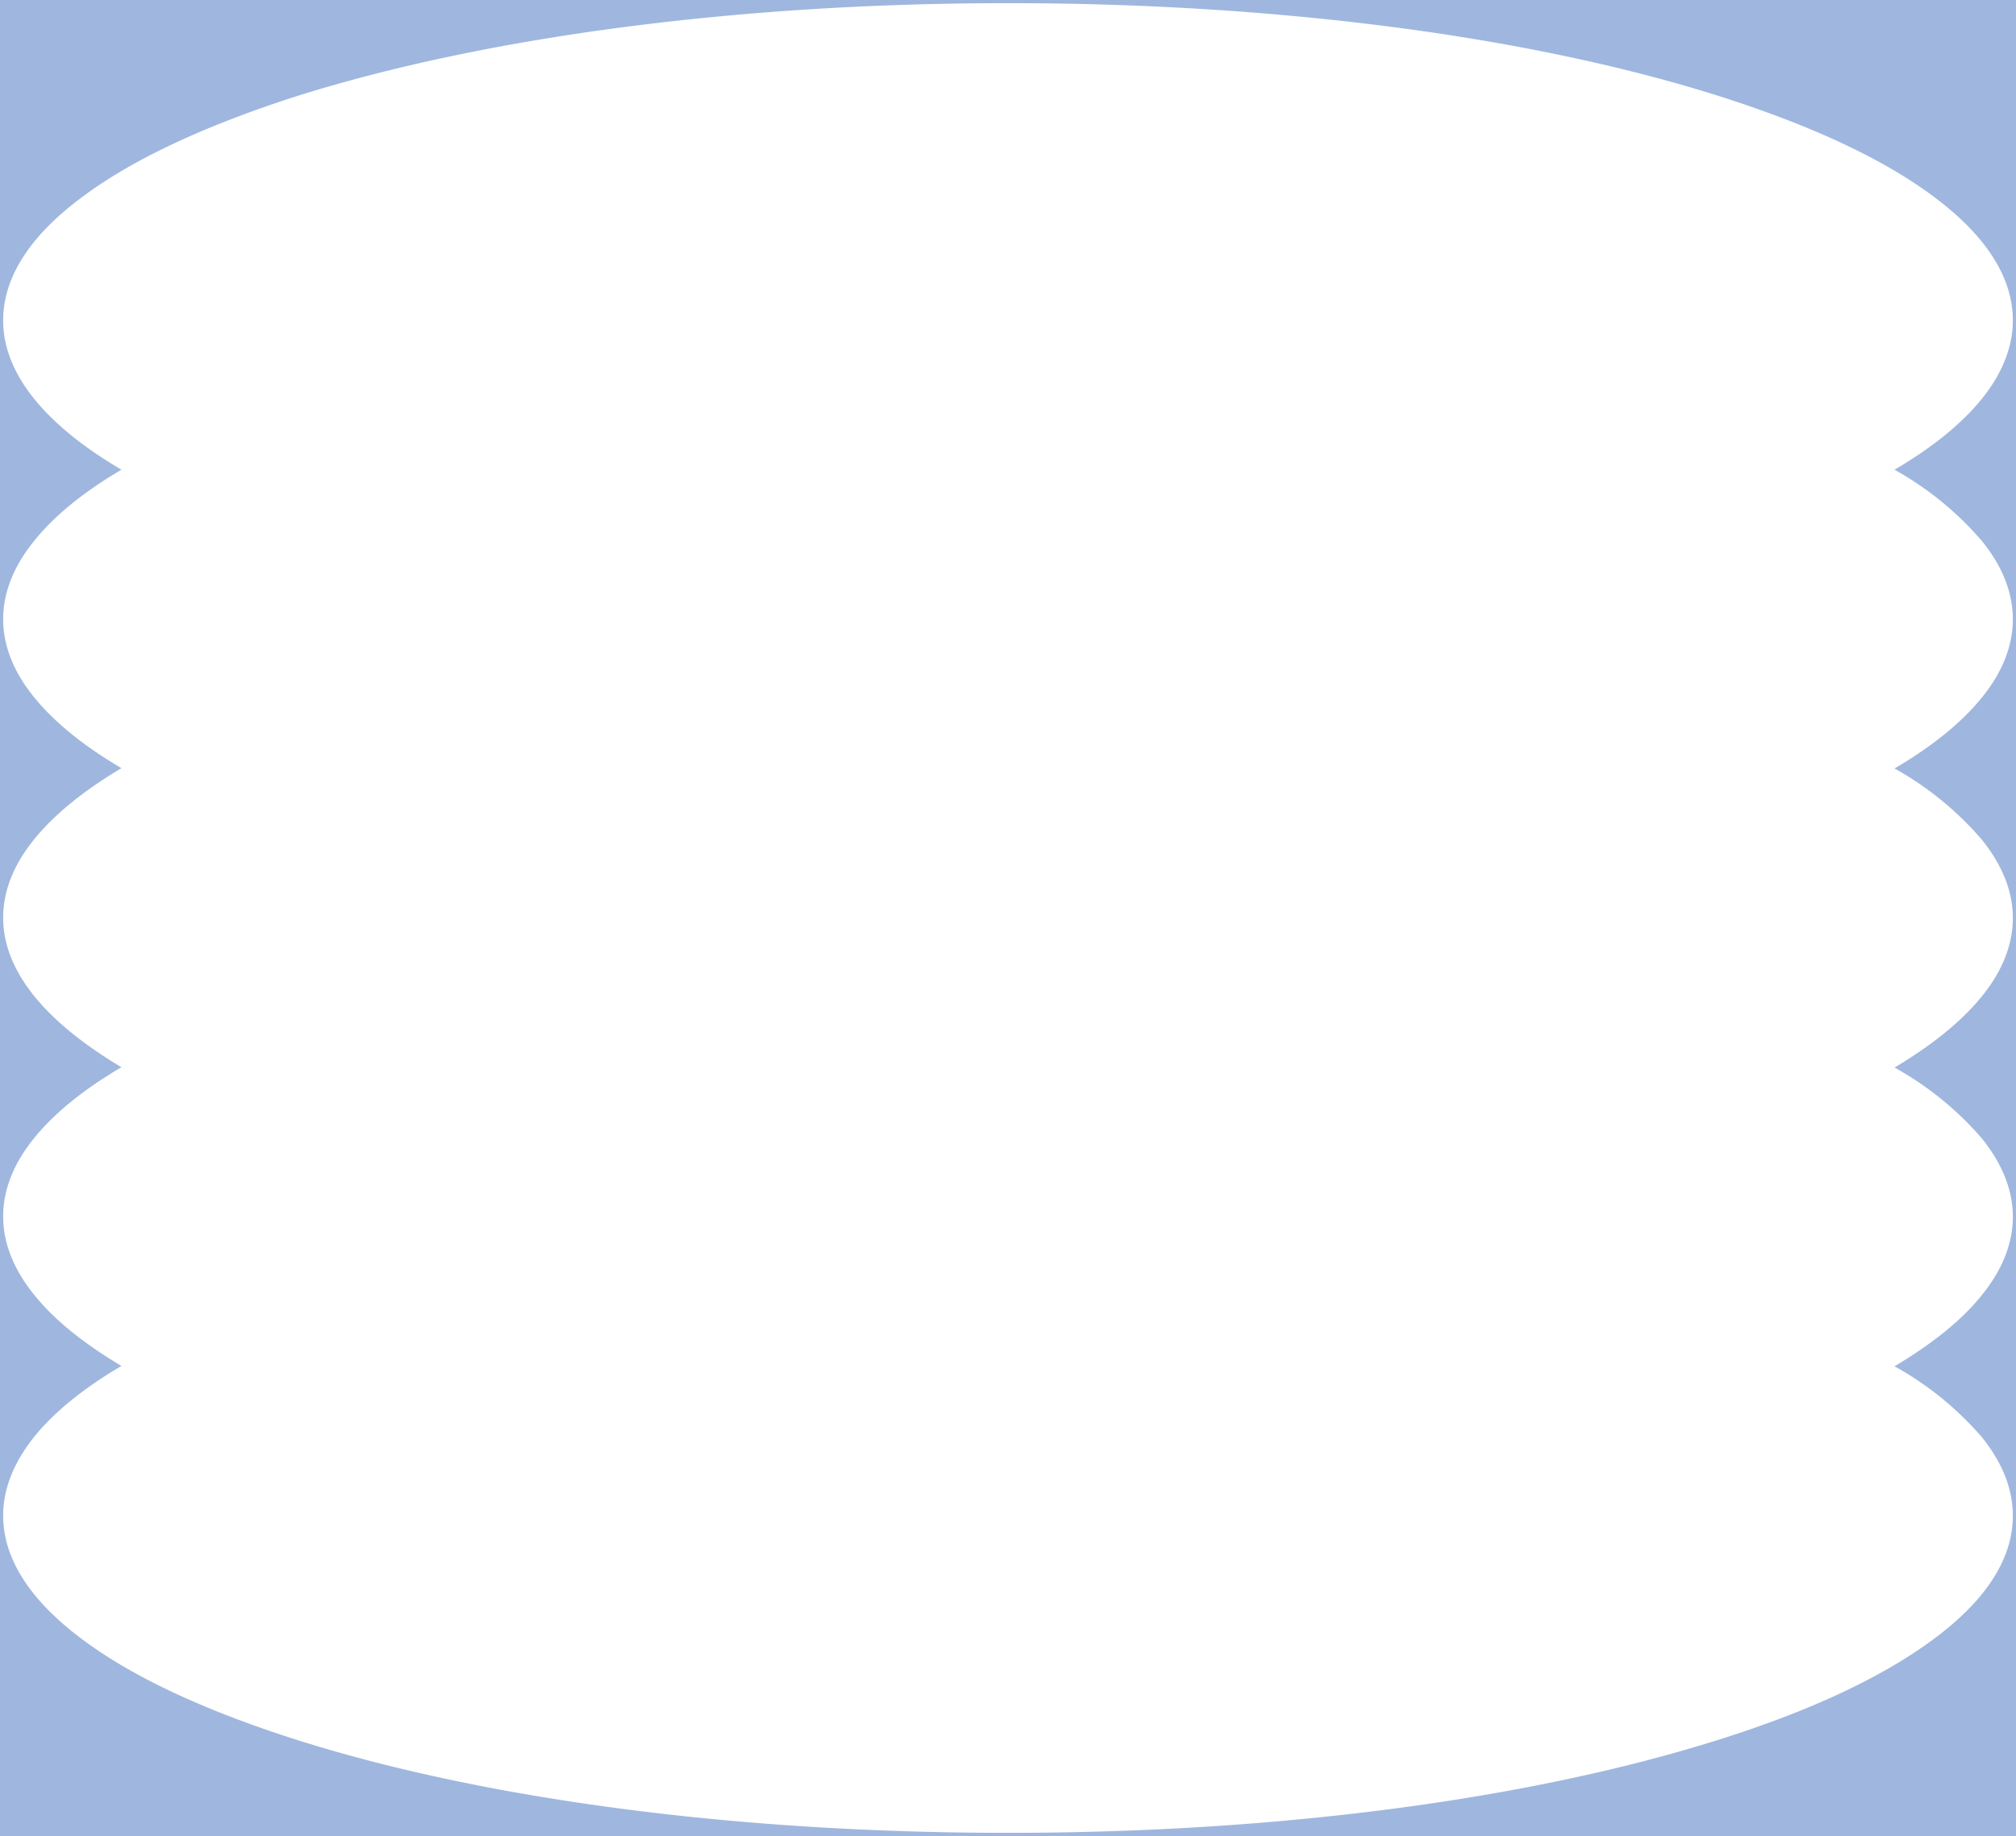 <svg xmlns="http://www.w3.org/2000/svg" viewBox="0 0 639 582" preserveAspectRatio="none"><path fill="#9FB7DE" d="M639 582H0V0h639v582ZM319.5 1c-85 0-165 10.5-225.2 29.4C65 39.8 42 50.5 26 62.5 9.4 74.8 1 88 1 101.6c0 8.4 3.3 16.7 9.8 24.8 6.3 7.8 15.6 15.4 27.7 22.5-12.1 7.1-21.4 14.7-27.7 22.6-6.5 8-9.8 16.4-9.8 24.8S4.3 213 10.8 221c6.3 7.8 15.6 15.4 27.7 22.5-12.1 7.2-21.4 14.8-27.7 22.6-6.5 8-9.8 16.4-9.8 24.8s3.3 16.7 9.8 24.8c6.3 7.8 15.6 15.4 27.7 22.6-12.1 7.1-21.4 14.7-27.7 22.5-6.5 8-9.8 16.4-9.8 24.8s3.3 16.8 9.8 24.8c6.3 7.9 15.6 15.4 27.7 22.6-12.1 7.1-21.4 14.7-27.7 22.5C4.3 463.7 1 472 1 480.4c0 13.6 8.4 26.8 25 39.2 16 12 39 22.7 68.3 32 60.1 19 140.1 29.4 225.2 29.4s165-10.5 225.2-29.5c29.3-9.2 52.2-20 68.3-32 16.6-12.3 25-25.5 25-39 0-8.5-3.3-16.8-9.8-24.9a101.4 101.4 0 0 0-27.7-22.5c12.1-7.2 21.4-14.7 27.7-22.6 6.5-8 9.8-16.4 9.8-24.8s-3.3-16.7-9.8-24.8a101.4 101.4 0 0 0-27.7-22.5c12.1-7.2 21.4-14.8 27.7-22.6 6.5-8 9.8-16.4 9.8-24.8s-3.3-16.7-9.8-24.8a101.4 101.4 0 0 0-27.7-22.6c12.1-7.1 21.4-14.7 27.7-22.5 6.5-8 9.8-16.4 9.8-24.8s-3.3-16.8-9.8-24.8a101.4 101.4 0 0 0-27.7-22.6c12.1-7.1 21.4-14.7 27.7-22.5 6.5-8.1 9.8-16.5 9.8-24.8 0-13.6-8.4-26.8-25-39.2-16-12-39-22.7-68.3-32C484.6 11.4 404.6 1 319.5 1Z"/></svg>